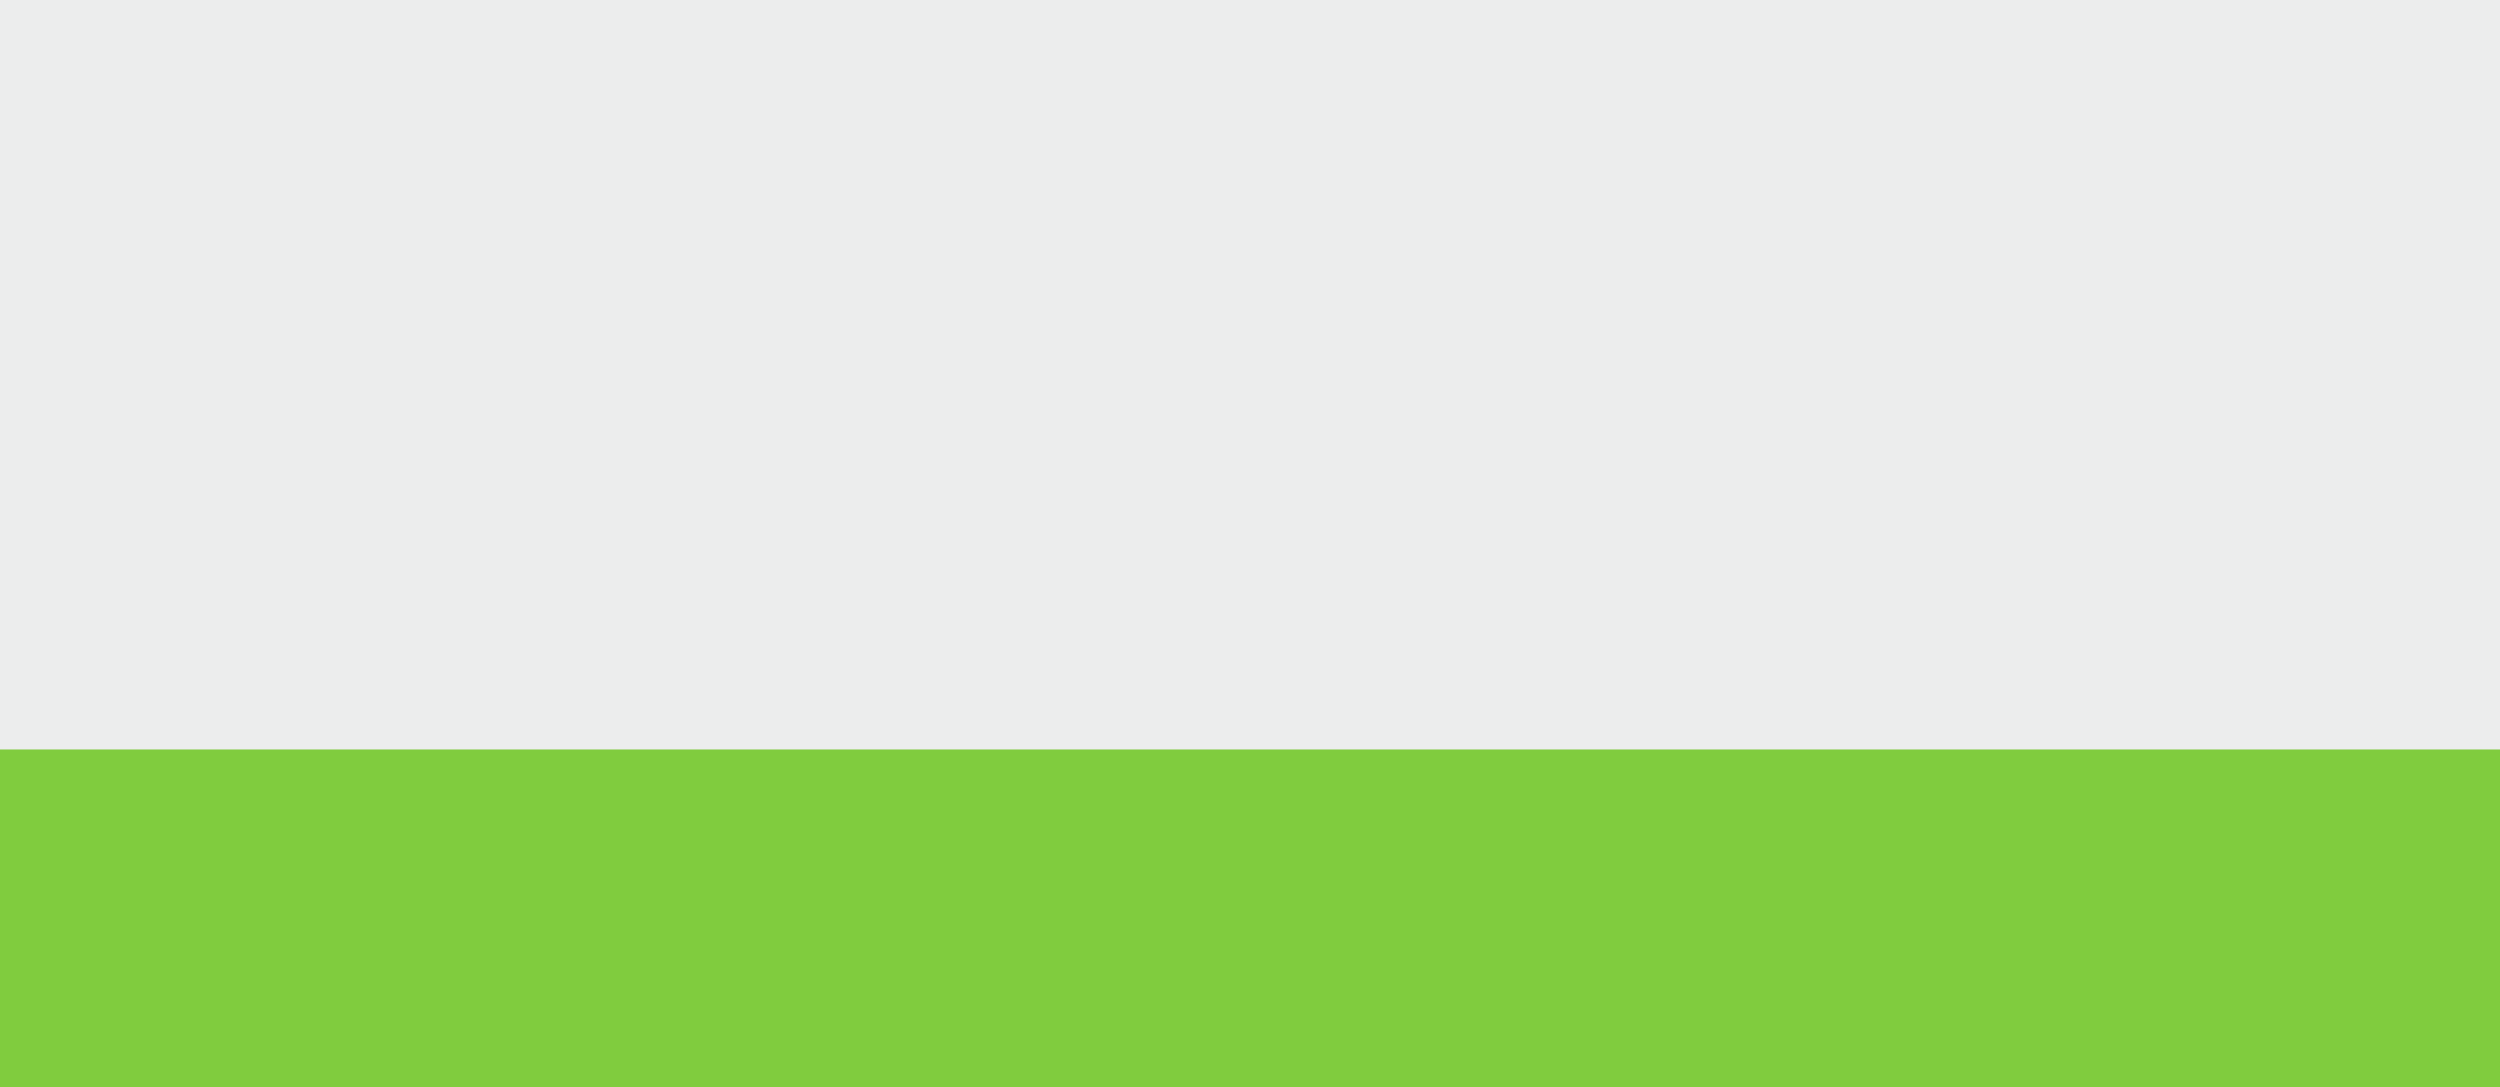<svg id="Layer_1" data-name="Layer 1" xmlns="http://www.w3.org/2000/svg" viewBox="0 0 1906.98 829.46"><rect x="0" y="0" width="1906.98" height="829.46" fill="#333333" stroke="none"/><defs><style>.cls-1{fill:#80cc3e;}.cls-2{fill:#eceded;}</style></defs><title>Artboard 1 copy 21@4x41</title><rect class="cls-1" x="-6.51" y="571.36" width="1920" height="264.61" transform="translate(1906.98 1407.32) rotate(180)"/><rect class="cls-2" x="-6.51" y="-6.81" width="1920" height="578.51" transform="translate(1906.98 564.89) rotate(180)"/></svg>